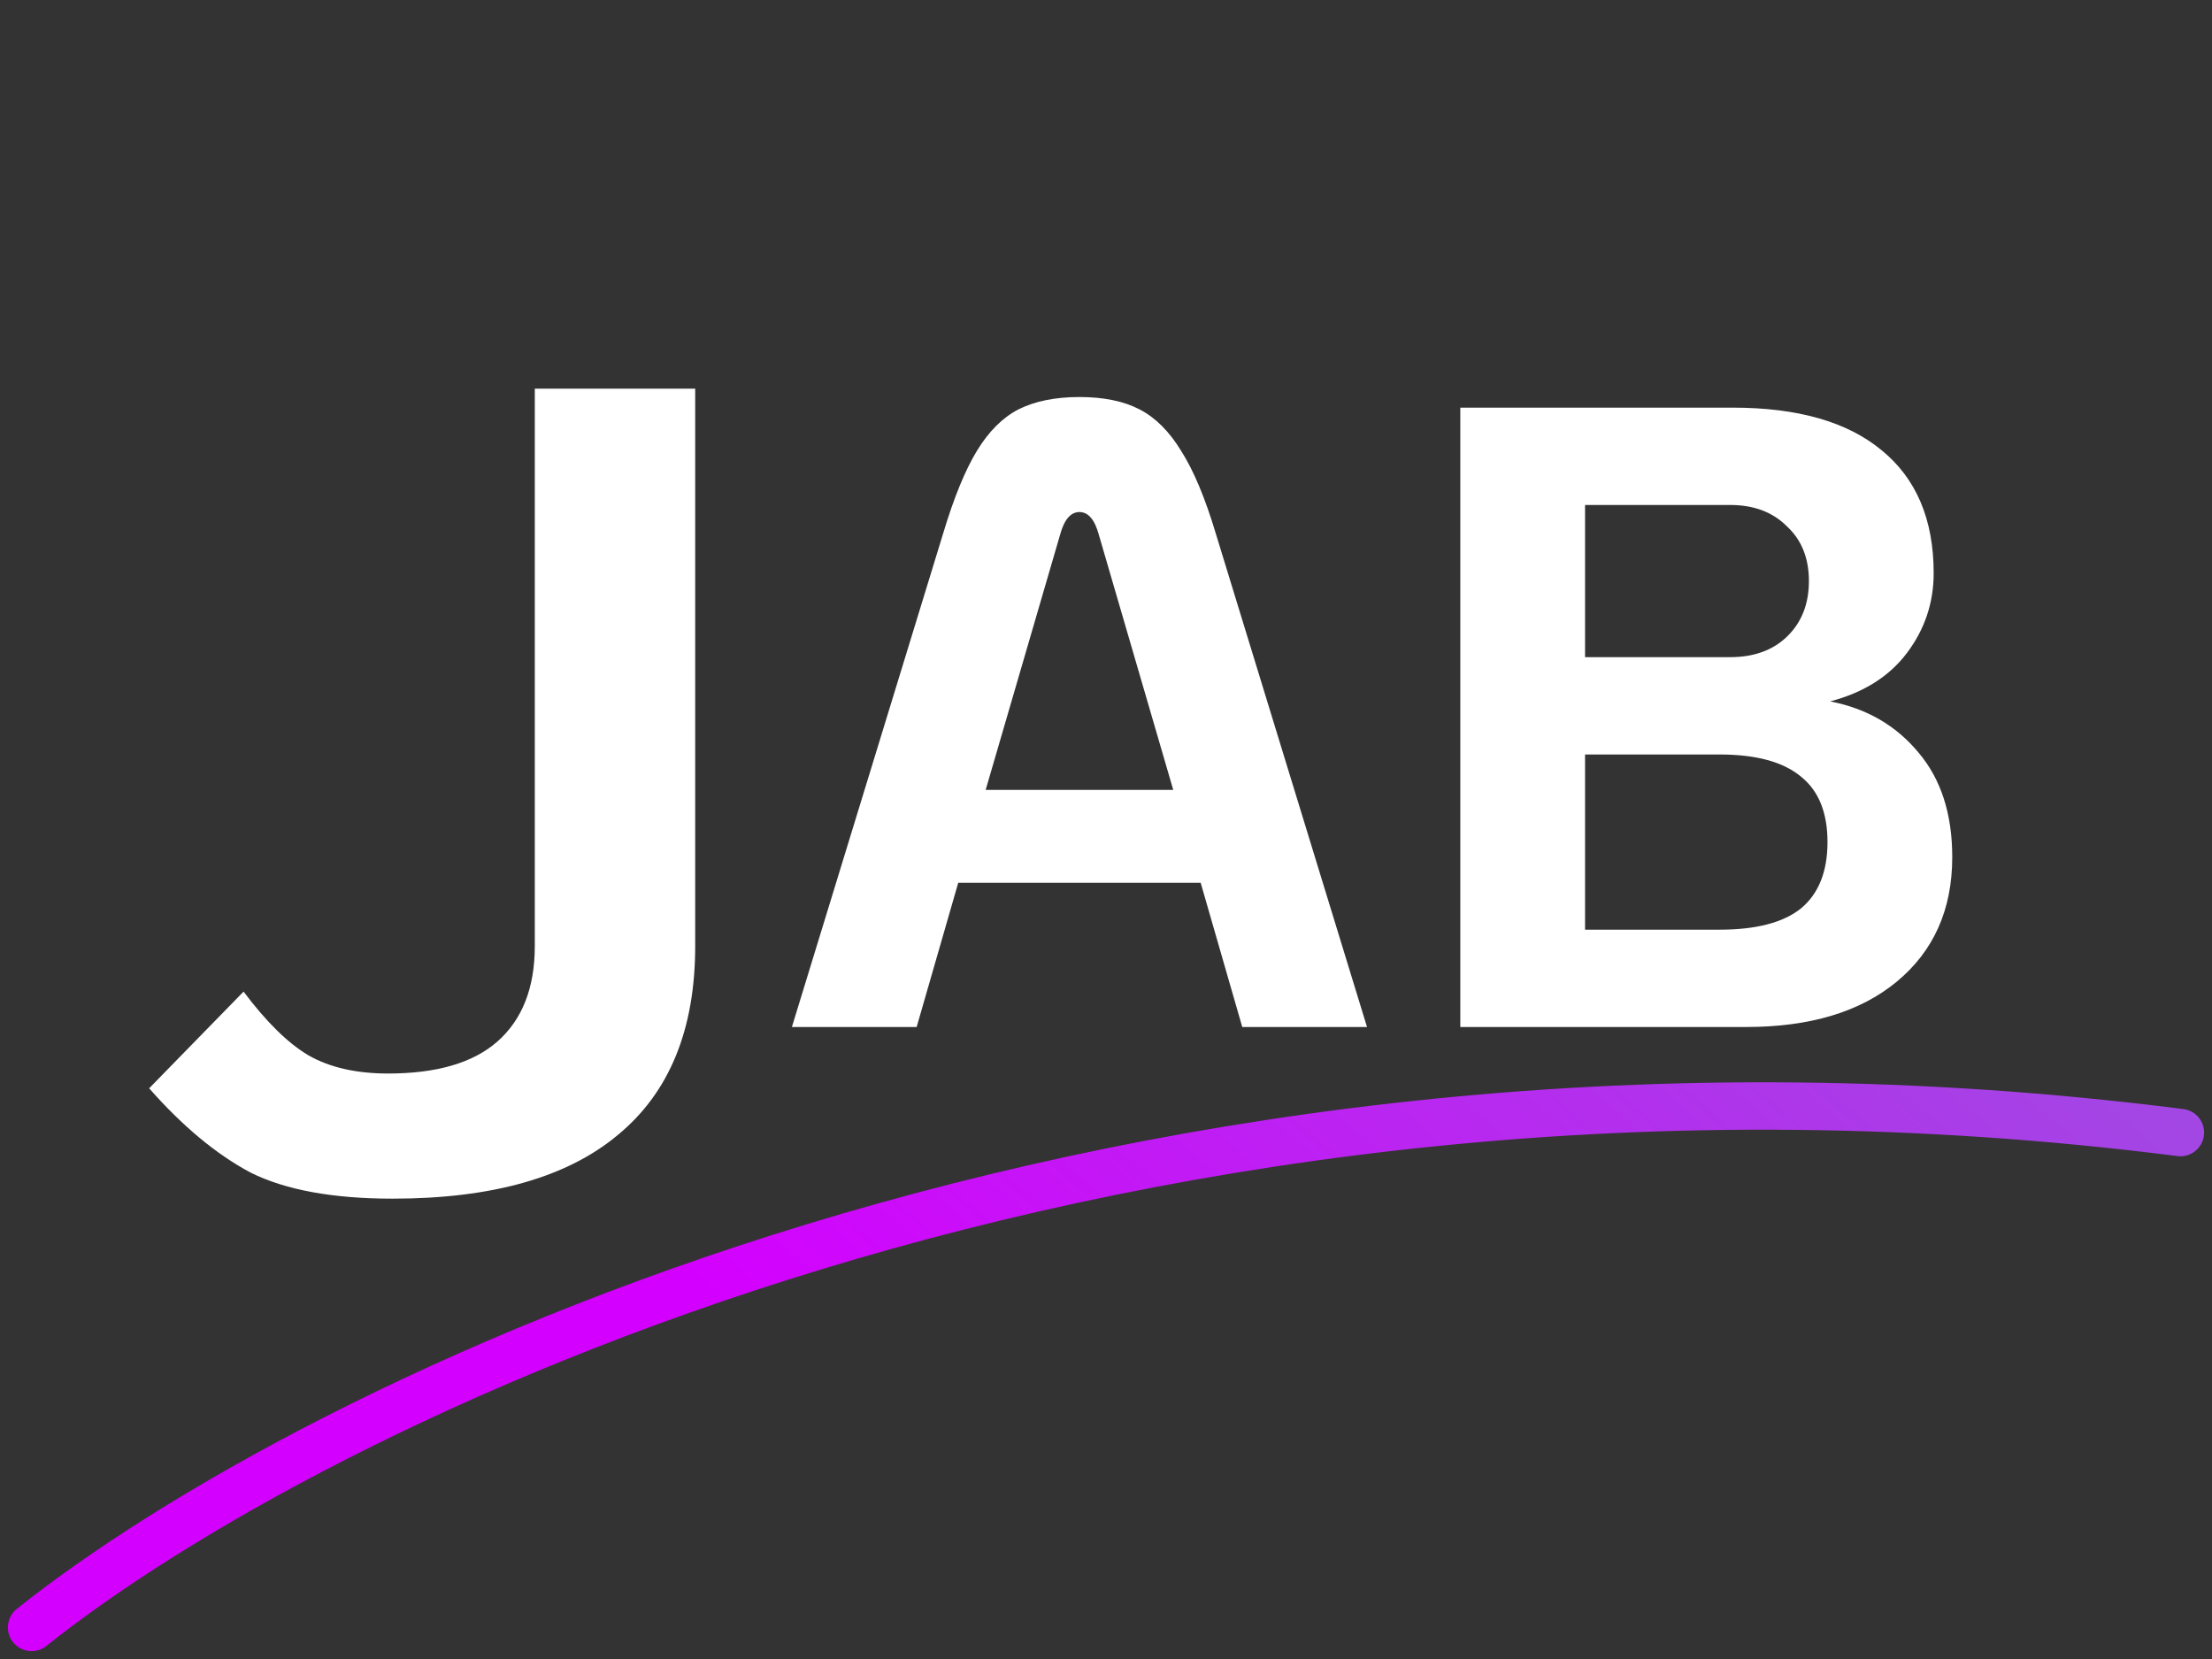 <svg width="140" height="105" viewBox="0 0 140 105" fill="none" xmlns="http://www.w3.org/2000/svg">
<rect x="0" y="0" width="140" height="105" fill="#333333" stroke="none"/>
<path d="M24.848 75.864C21.056 75.864 18.056 75.312 15.848 74.208C13.688 73.056 11.552 71.28 9.44 68.88L15.416 62.76C16.856 64.68 18.224 66.024 19.52 66.792C20.864 67.56 22.544 67.944 24.56 67.944C27.632 67.944 29.936 67.272 31.472 65.928C33.056 64.536 33.848 62.52 33.848 59.88V24.6H44V59.88C44 65.16 42.368 69.144 39.104 71.832C35.888 74.52 31.136 75.864 24.848 75.864Z" fill="white"/>
<path d="M75.992 55.872H60.648L58.016 65H50.12L59.696 33.752C60.368 31.512 61.077 29.776 61.824 28.544C62.571 27.312 63.448 26.435 64.456 25.912C65.501 25.389 66.789 25.128 68.32 25.128C69.851 25.128 71.12 25.389 72.128 25.912C73.136 26.435 74.013 27.312 74.76 28.544C75.544 29.776 76.272 31.512 76.944 33.752L86.52 65H78.624L75.992 55.872ZM74.256 49.992L69.552 33.864C69.291 32.893 68.88 32.408 68.32 32.408C67.76 32.408 67.349 32.893 67.088 33.864L62.384 49.992H74.256ZM92.424 25.8H109.672C113.779 25.8 116.915 26.696 119.08 28.488C121.283 30.28 122.384 32.875 122.384 36.272C122.384 38.139 121.824 39.819 120.704 41.312C119.584 42.805 117.96 43.832 115.832 44.392C118.147 44.84 120.013 45.923 121.432 47.64C122.851 49.32 123.56 51.523 123.56 54.248C123.56 57.571 122.384 60.203 120.032 62.144C117.717 64.048 114.544 65 110.512 65H92.424V25.8ZM109.504 41.592C110.997 41.592 112.192 41.163 113.088 40.304C114.021 39.408 114.488 38.232 114.488 36.776C114.488 35.32 114.021 34.163 113.088 33.304C112.192 32.408 110.997 31.96 109.504 31.96H100.32V41.592H109.504ZM108.832 58.84C111.147 58.84 112.864 58.392 113.984 57.496C115.104 56.563 115.664 55.163 115.664 53.296C115.664 51.429 115.104 50.048 113.984 49.152C112.864 48.219 111.147 47.752 108.832 47.752H100.32V58.84H108.832Z" fill="white"/>
<path d="M2 103C19.524 89.015 71.257 63.173 138 71.682" stroke="url(#paint0_linear_16_7)" stroke-width="3" stroke-miterlimit="1.414" stroke-linecap="round" stroke-linejoin="round"/>
<defs>
<linearGradient id="paint0_linear_16_7" x1="121" y1="42.5" x2="70" y2="103" gradientUnits="userSpaceOnUse">
<stop stop-color="#9B52E0"/>
<stop offset="1" stop-color="#D400FF"/>
</linearGradient>
</defs>
</svg>
